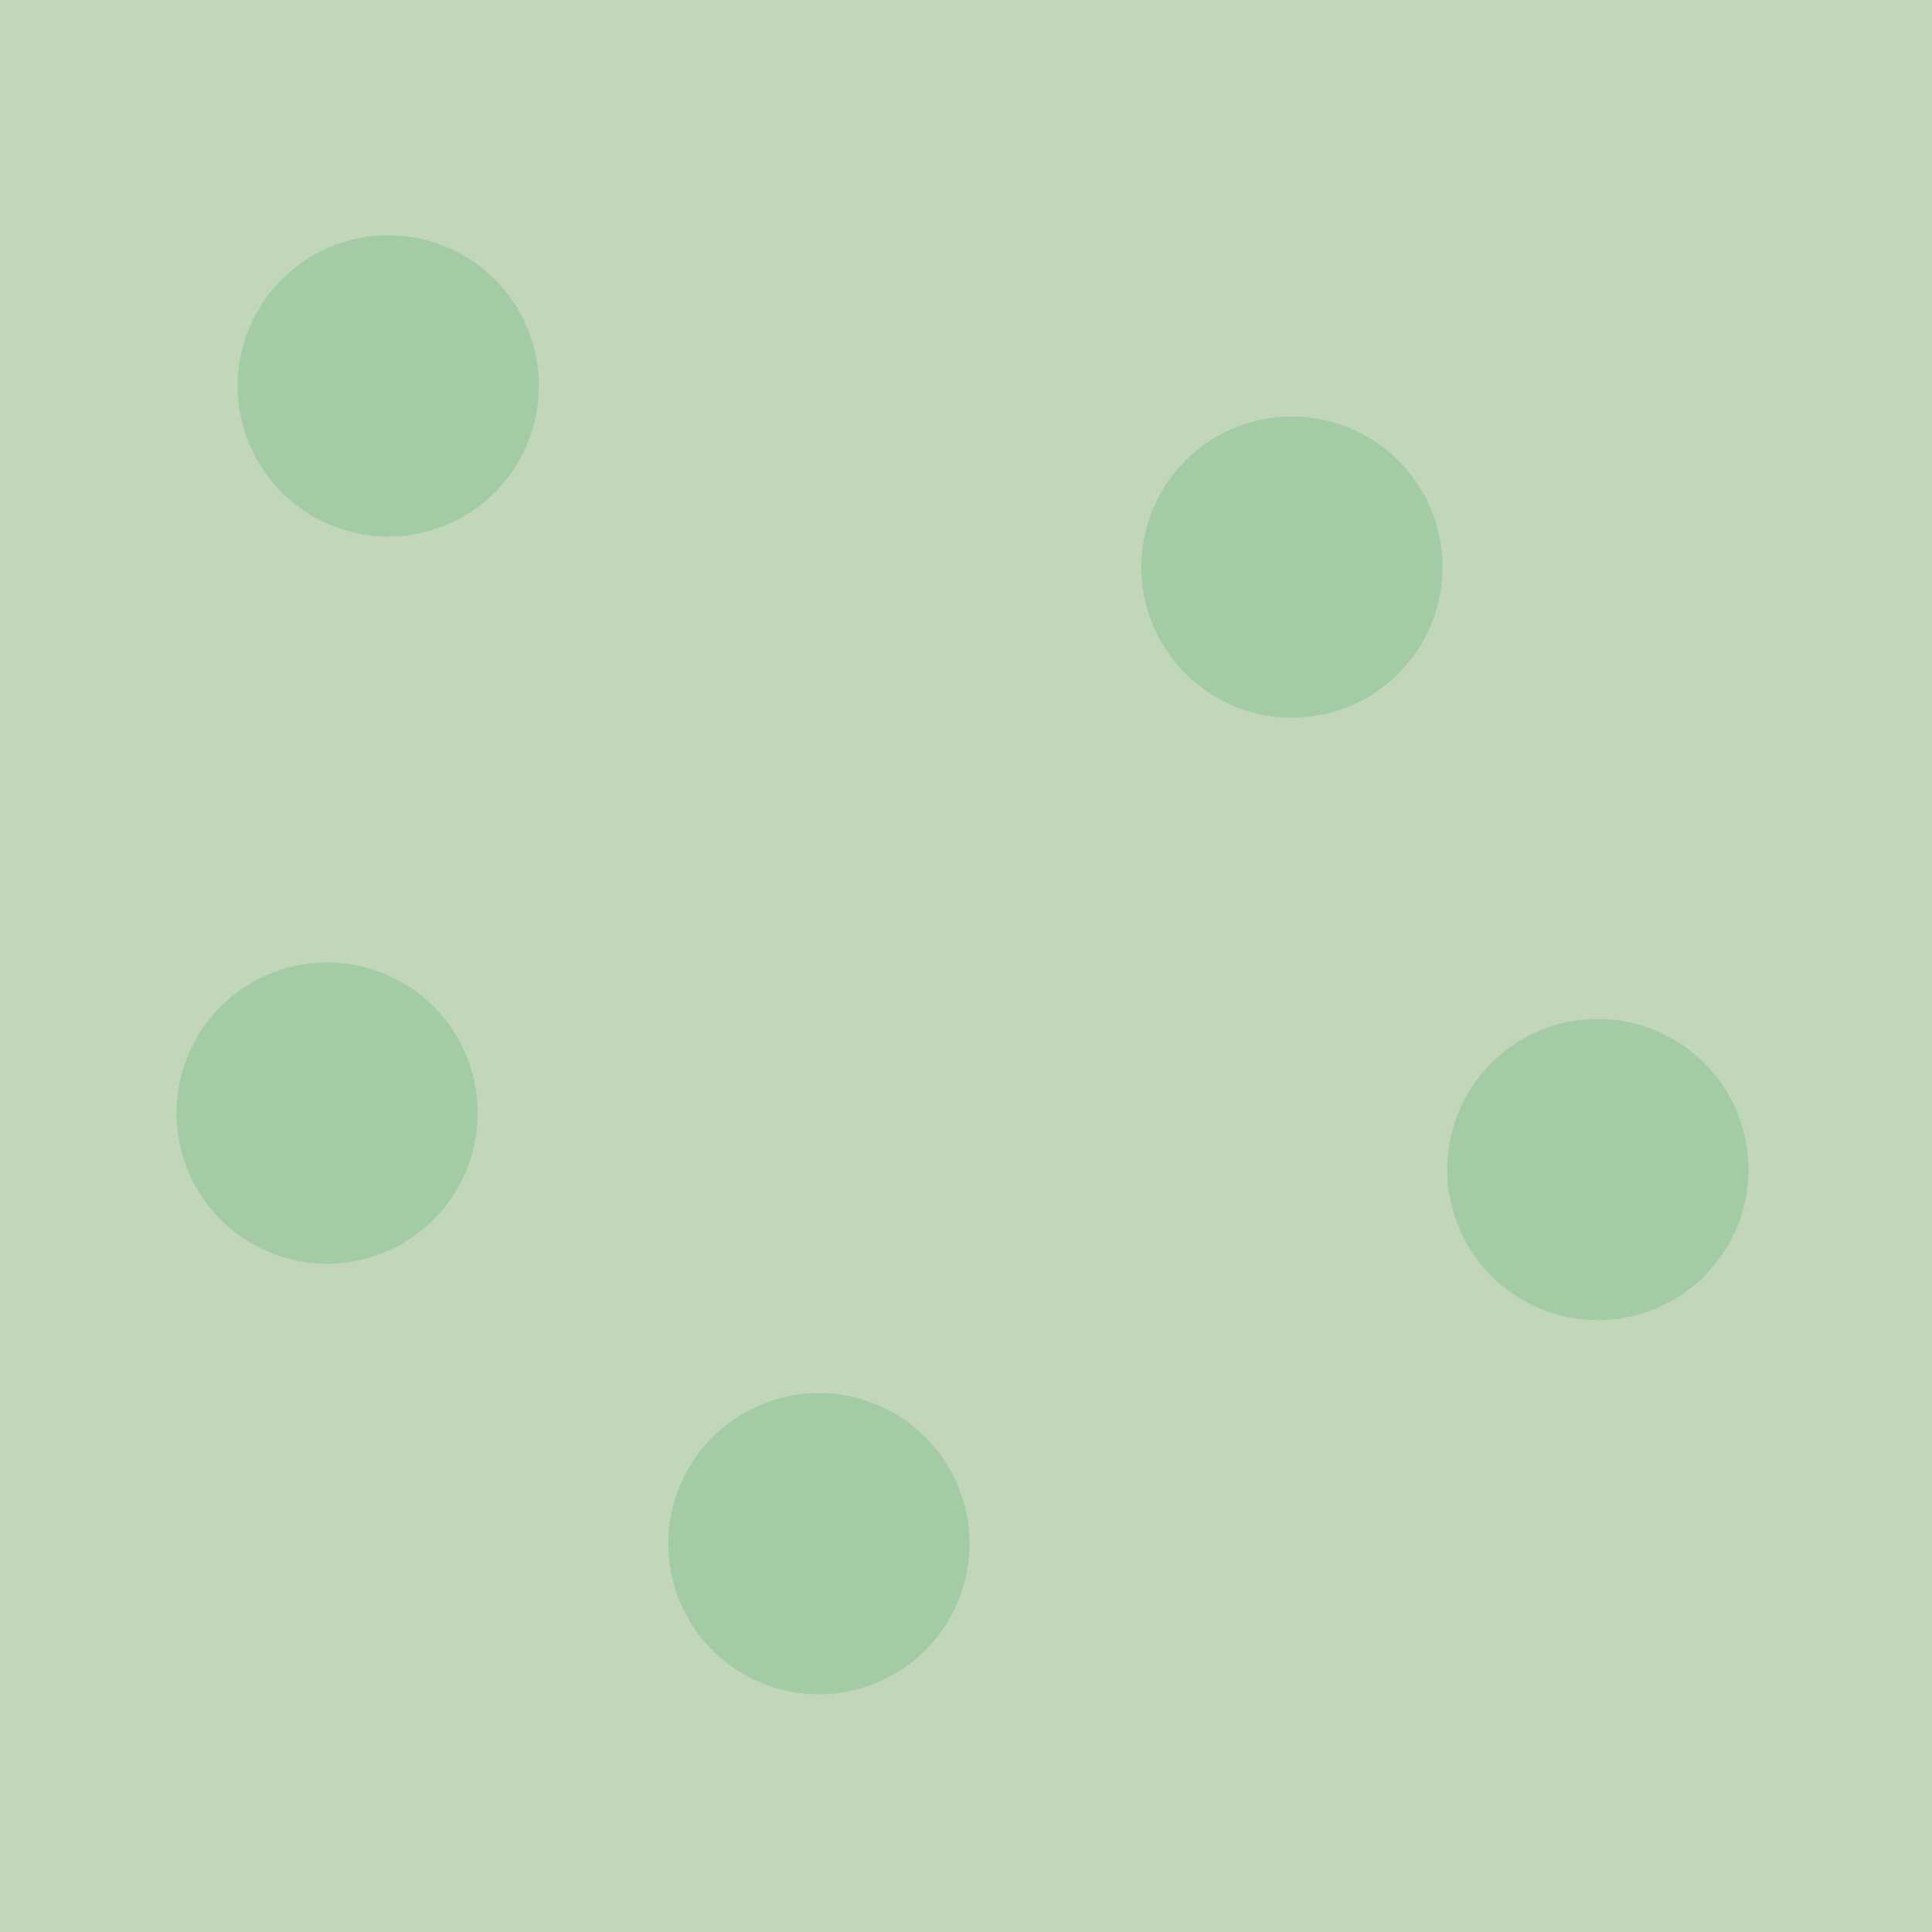 <?xml version="1.0" encoding="UTF-8" standalone="no"?>
<svg width="580" height="580" version="1.0" xmlns="http://www.w3.org/2000/svg">
 <rect width="100%" height="100%" fill="#333333" stroke="none"/>
 <rect id="rect4858" width="580" height="580" mix-blend-mode="normal" solid-color="#000000" opacity="0.8" color-interpolation-filters="linearRGB" color="#000000" image-rendering="auto" color-rendering="auto" fill-rule="evenodd" isolation="auto" color-interpolation="sRGB" solid-opacity="1" fill="#e6ffdb" shape-rendering="auto"/>
 <path d="m 143.41,334.153 a 45.213,45.213 0 0 1 -45.213,45.213 45.213,45.213 0 0 1 -45.213,-45.213 45.213,45.213 0 0 1 45.213,-45.213 45.213,45.213 0 0 1 45.213,45.213 z" id="path4163-7" mix-blend-mode="normal" solid-color="#000000" color-interpolation-filters="linearRGB" vector-effect="none" color="#000000" image-rendering="auto" color-rendering="auto" fill-rule="evenodd" isolation="auto" color-interpolation="sRGB" solid-opacity="1" fill="#a3cca6" shape-rendering="auto"/>
 <path d="m 433.057,170.256 a 45.213,45.213 0 0 1 -45.213,45.213 45.213,45.213 0 0 1 -45.213,-45.213 45.213,45.213 0 0 1 45.213,-45.213 45.213,45.213 0 0 1 45.213,45.213 z" id="path4163-2" mix-blend-mode="normal" solid-color="#000000" color-interpolation-filters="linearRGB" vector-effect="none" color="#000000" image-rendering="auto" color-rendering="auto" fill-rule="evenodd" isolation="auto" color-interpolation="sRGB" solid-opacity="1" fill="#a3cca6" shape-rendering="auto"/>
 <path d="m 291.06,463.435 a 45.213,45.213 0 0 1 -45.213,45.213 45.213,45.213 0 0 1 -45.213,-45.213 45.213,45.213 0 0 1 45.213,-45.213 45.213,45.213 0 0 1 45.213,45.213 z" id="path4163-22" mix-blend-mode="normal" solid-color="#000000" color-interpolation-filters="linearRGB" vector-effect="none" color="#000000" image-rendering="auto" color-rendering="auto" fill-rule="evenodd" isolation="auto" color-interpolation="sRGB" solid-opacity="1" fill="#a3cca6" shape-rendering="auto"/>
 <path d="m 524.896,351.108 a 45.213,45.213 0 0 1 -45.213,45.213 45.213,45.213 0 0 1 -45.213,-45.213 45.213,45.213 0 0 1 45.213,-45.213 45.213,45.213 0 0 1 45.213,45.213 z" id="path4163-3" mix-blend-mode="normal" solid-color="#000000" color-interpolation-filters="linearRGB" vector-effect="none" color="#000000" image-rendering="auto" color-rendering="auto" fill-rule="evenodd" isolation="auto" color-interpolation="sRGB" solid-opacity="1" fill="#a3cca6" shape-rendering="auto"/>
 <path d="M 161.778,115.859 A 45.213,45.213 0 0 1 116.565,161.072 45.213,45.213 0 0 1 71.352,115.859 45.213,45.213 0 0 1 116.565,70.646 45.213,45.213 0 0 1 161.778,115.859 Z" id="path4163" mix-blend-mode="normal" solid-color="#000000" color-interpolation-filters="linearRGB" color="#000000" image-rendering="auto" color-rendering="auto" fill-rule="evenodd" isolation="auto" color-interpolation="sRGB" solid-opacity="1" fill="#a3cca6" shape-rendering="auto"/>
</svg>
